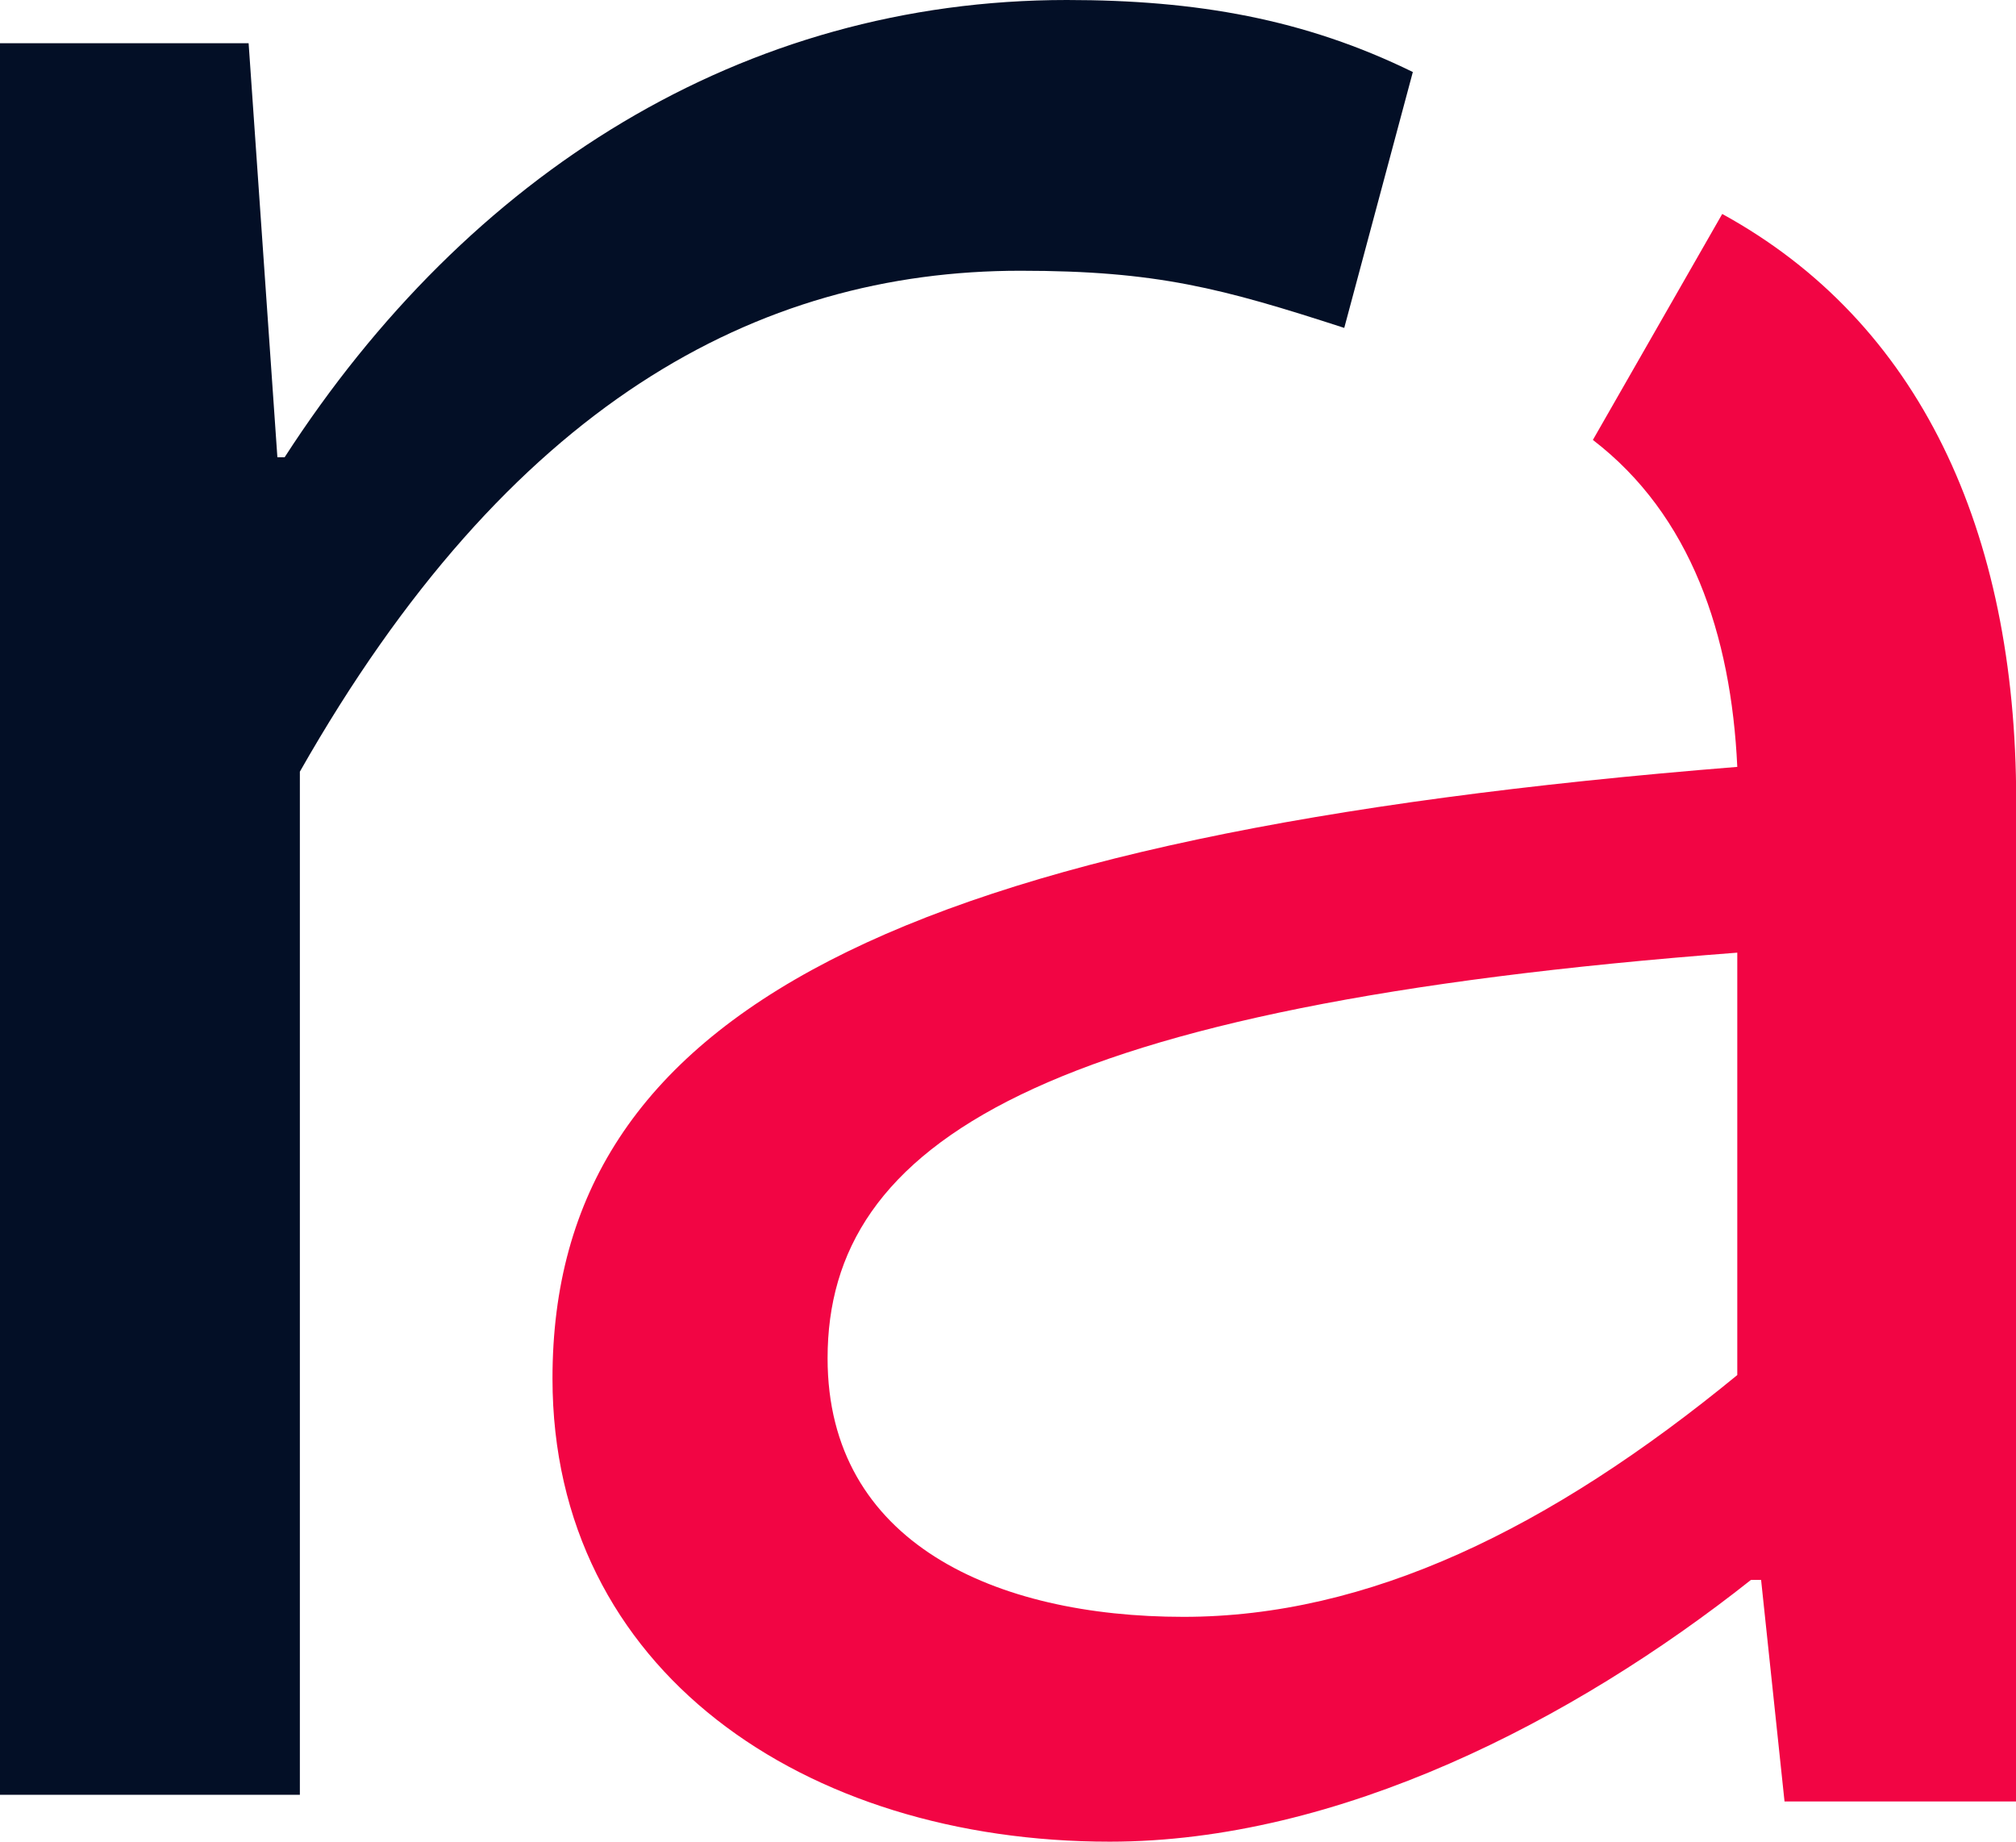 <svg xmlns="http://www.w3.org/2000/svg" viewBox="0 0 105.82 96.66"><title>icon</title><g id="Layer_2" data-name="Layer 2"><g id="Layer_1-2" data-name="Layer 1"><path d="M0,2.27H13.05L14.56,24h.38C24.58,9.08,39,0,56,0c6.81,0,12.49,1,18.16,3.78l-3.6,13.43c-6.42-2.08-9.83-3-17-3-13.81,0-26.86,7-37.82,26.29v53.7H0Z" style="fill:#030f26"/><path d="M90.4,11.23,83.61,23.09v0c5.14,3.94,7.26,10.22,7.58,17.16C47,43.8,29,53.14,29,72.35c0,15.33,13.22,24.31,29.25,24.31,12,0,24.32-6.34,33.66-13.74h.53l1.23,11.63h12.16V42C105.82,27.82,100.74,16.9,90.4,11.23Zm.79,60.94c-9.87,8.1-19.38,12.69-29.07,12.69-9.87,0-18.68-3.88-18.68-13.57C43.44,60,54.54,52.79,91.19,50Z" style="fill:#f20544"/></g></g></svg>